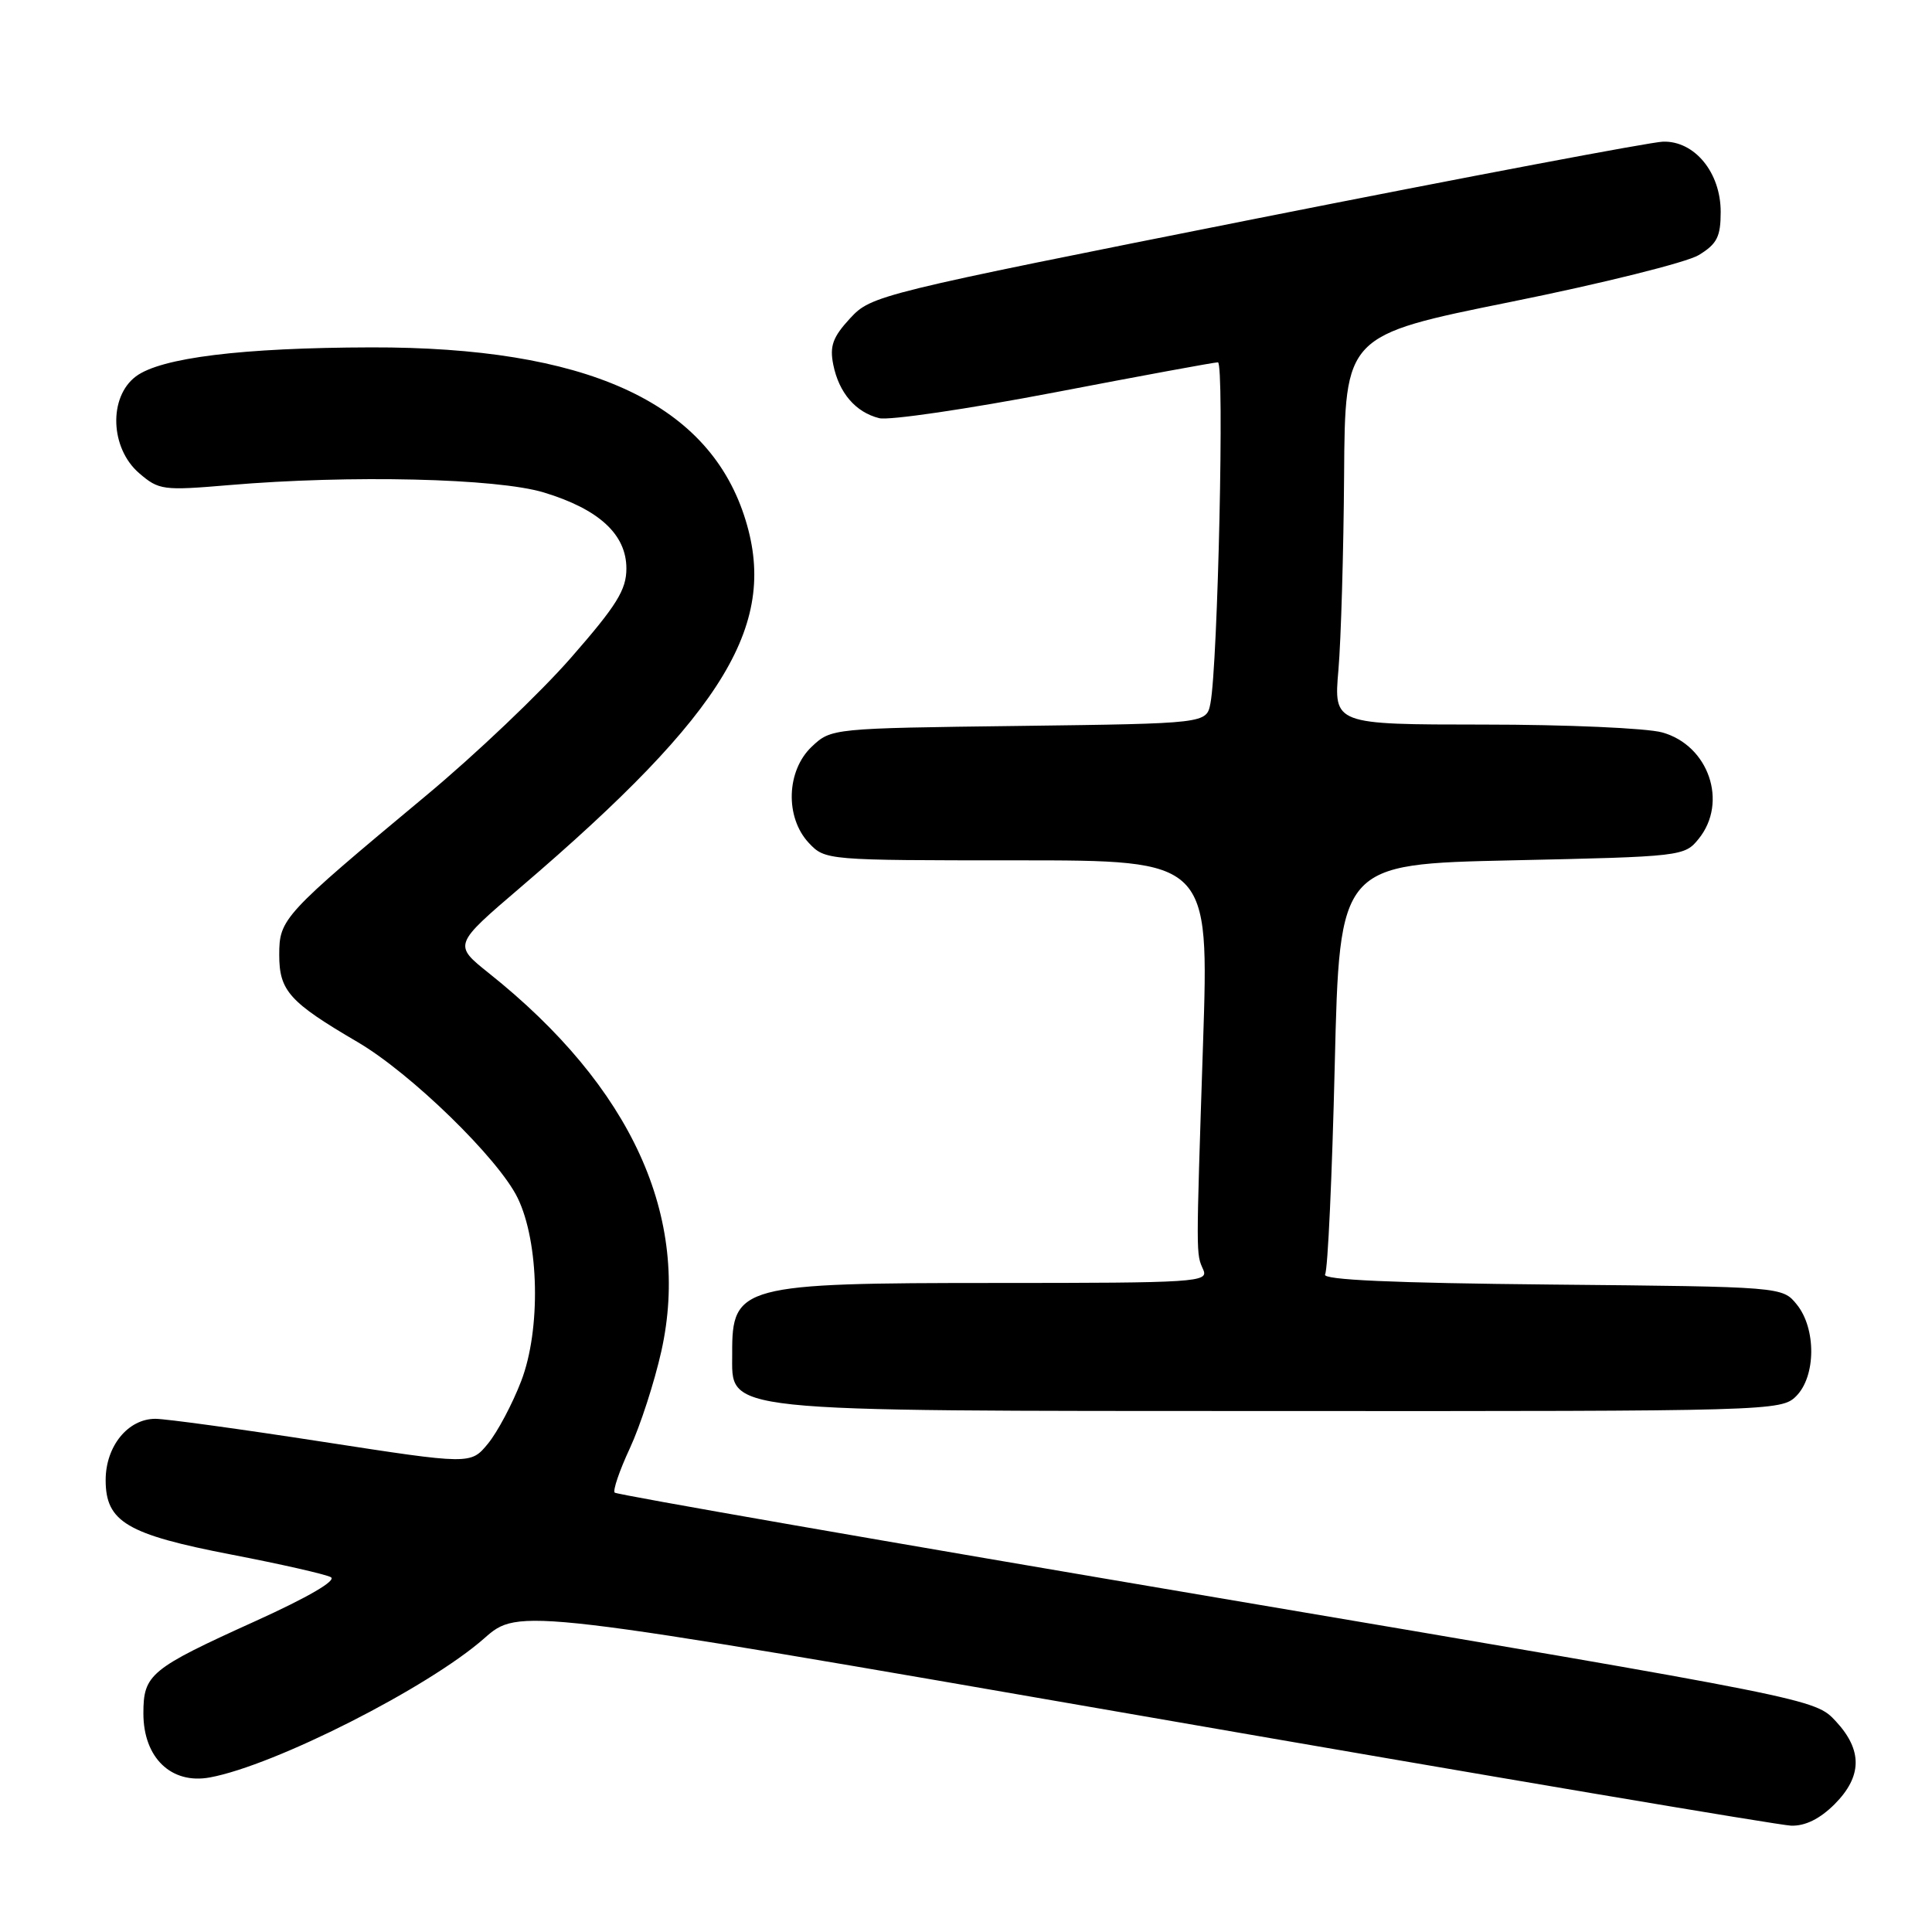 <?xml version="1.0" encoding="UTF-8" standalone="no"?>
<!DOCTYPE svg PUBLIC "-//W3C//DTD SVG 1.1//EN" "http://www.w3.org/Graphics/SVG/1.1/DTD/svg11.dtd" >
<svg xmlns="http://www.w3.org/2000/svg" xmlns:xlink="http://www.w3.org/1999/xlink" version="1.1" viewBox="0 0 256 256">
 <g >
 <path fill="currentColor"
d=" M 243.08 239.08 C 246.76 235.39 246.82 231.91 243.25 228.07 C 240.50 225.11 240.50 225.11 161.22 211.69 C 117.62 204.31 81.72 198.06 81.45 197.78 C 81.18 197.51 82.08 194.86 83.46 191.90 C 84.84 188.93 86.71 183.15 87.63 179.05 C 91.58 161.31 83.71 144.04 64.78 128.95 C 60.07 125.19 60.07 125.19 68.97 117.58 C 96.28 94.23 103.32 82.50 98.58 68.25 C 93.58 53.19 77.52 45.97 49.18 46.03 C 32.04 46.07 21.30 47.40 18.00 49.88 C 14.36 52.62 14.59 59.39 18.44 62.70 C 21.06 64.95 21.59 65.02 30.34 64.28 C 46.42 62.91 65.86 63.37 72.08 65.26 C 79.38 67.48 83.00 70.82 83.00 75.33 C 83.00 78.16 81.72 80.22 75.66 87.15 C 71.63 91.77 62.97 100.01 56.41 105.46 C 37.48 121.23 37.00 121.75 37.00 126.53 C 37.00 131.29 38.35 132.79 47.37 138.07 C 54.43 142.20 66.05 153.51 68.59 158.73 C 71.45 164.60 71.68 176.20 69.06 183.00 C 67.90 186.03 65.92 189.75 64.66 191.29 C 62.37 194.07 62.37 194.07 42.73 191.04 C 31.93 189.37 21.96 188.00 20.59 188.00 C 16.95 188.00 14.00 191.64 14.00 196.12 C 14.00 201.65 16.81 203.32 30.71 206.00 C 37.19 207.25 43.10 208.59 43.83 208.98 C 44.66 209.41 40.85 211.63 33.88 214.79 C 19.88 221.13 19.00 221.86 19.00 227.04 C 19.00 232.91 22.69 236.46 27.81 235.52 C 36.42 233.93 56.73 223.63 64.15 217.10 C 68.77 213.03 68.77 213.03 151.64 227.42 C 197.21 235.34 235.77 241.86 237.33 241.91 C 239.20 241.97 241.14 241.01 243.08 239.08 Z  M 238.00 185.00 C 240.63 182.37 240.67 176.05 238.09 172.86 C 236.18 170.50 236.18 170.50 205.56 170.21 C 184.57 170.01 175.14 169.59 175.58 168.87 C 175.94 168.30 176.51 155.83 176.86 141.16 C 177.50 114.50 177.50 114.50 200.34 114.00 C 222.86 113.51 223.21 113.47 225.09 111.14 C 229.00 106.30 226.41 98.76 220.25 97.05 C 218.19 96.48 207.55 96.01 196.61 96.01 C 176.72 96.00 176.72 96.00 177.35 88.75 C 177.69 84.76 178.03 73.16 178.10 62.97 C 178.22 44.44 178.22 44.44 200.20 40.00 C 212.29 37.56 223.50 34.77 225.09 33.80 C 227.52 32.32 228.00 31.37 228.00 28.07 C 228.00 22.86 224.54 18.65 220.36 18.77 C 218.72 18.82 194.46 23.41 166.44 28.97 C 116.27 38.94 115.46 39.14 112.65 42.17 C 110.35 44.66 109.92 45.85 110.41 48.31 C 111.16 52.05 113.37 54.63 116.50 55.41 C 117.79 55.73 128.22 54.20 139.67 52.01 C 151.13 49.81 160.89 48.01 161.38 48.01 C 162.26 48.00 161.38 88.06 160.39 93.19 C 159.87 95.87 159.87 95.87 135.01 96.19 C 110.28 96.50 110.14 96.51 107.58 98.92 C 104.19 102.11 104.00 108.30 107.17 111.69 C 109.34 113.99 109.49 114.00 134.78 114.00 C 160.21 114.00 160.21 114.00 159.41 138.25 C 158.47 166.97 158.47 166.03 159.44 168.25 C 160.17 169.89 158.50 170.00 132.06 170.00 C 98.21 170.00 96.97 170.33 97.02 179.33 C 97.05 187.23 94.30 186.94 169.25 186.97 C 234.69 187.00 236.04 186.96 238.00 185.00 Z "/>
</g>
</svg>